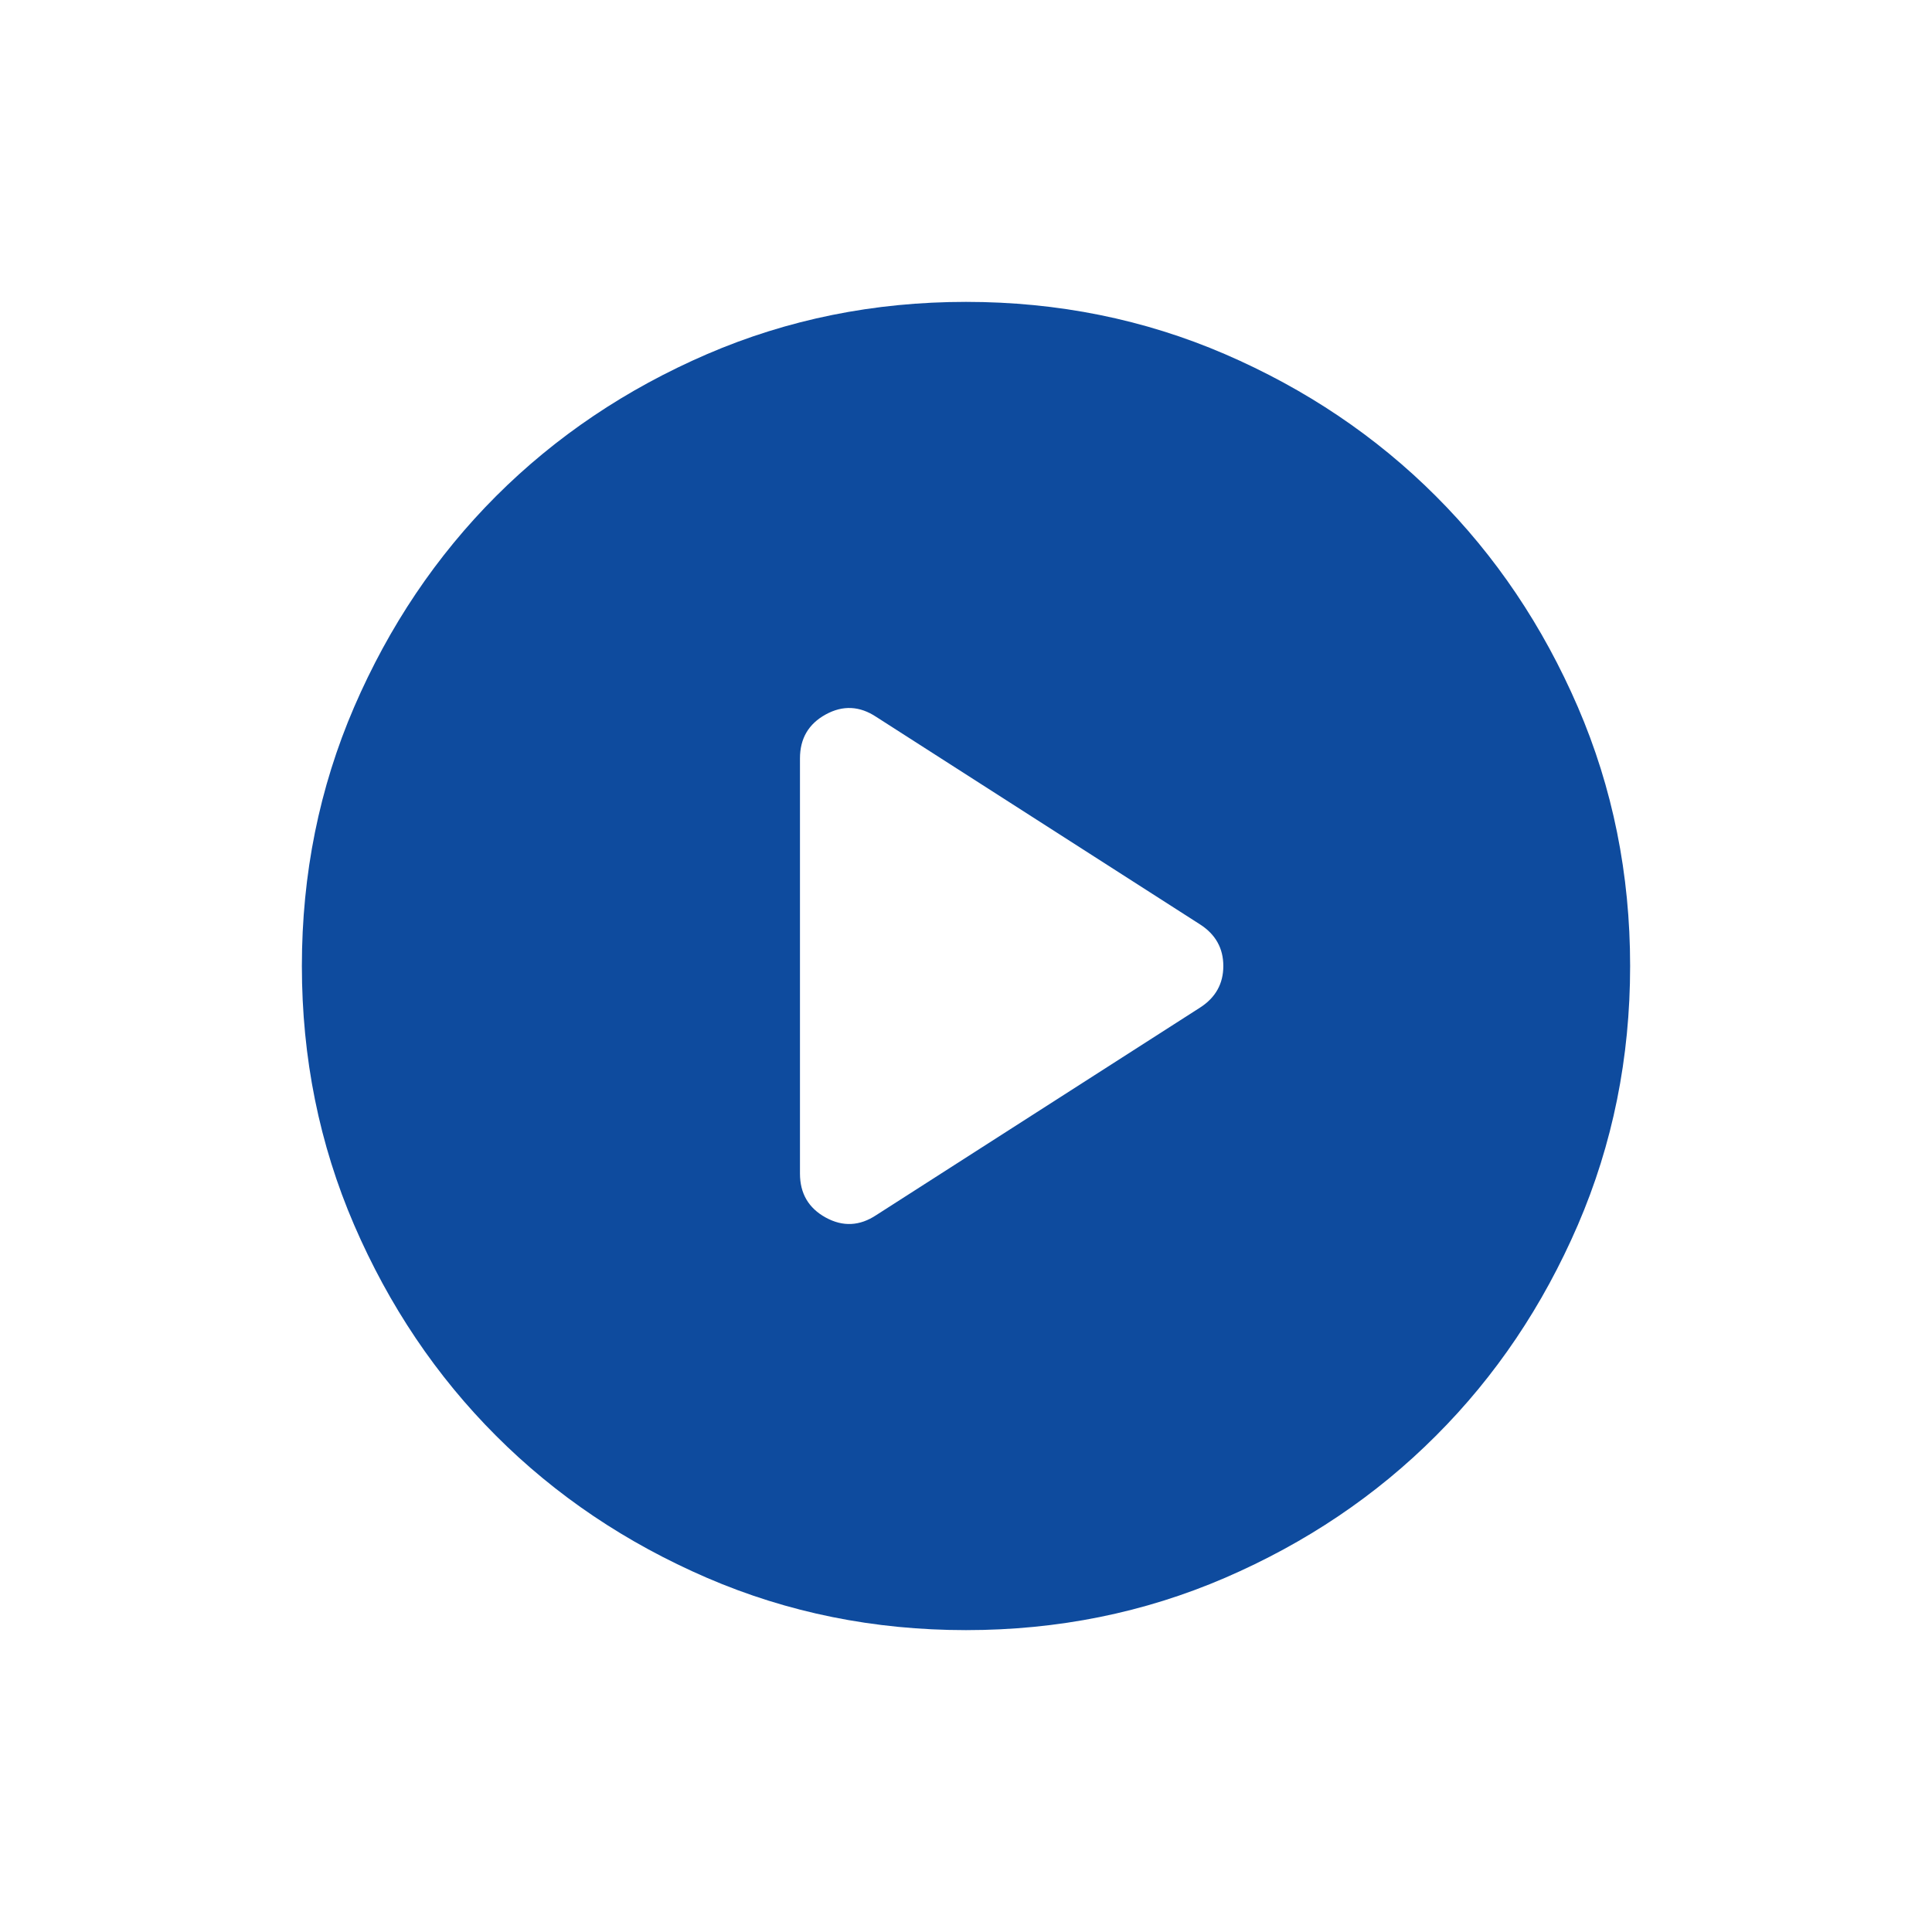 <svg width="32" height="32" viewBox="0 0 32 32" fill="none" xmlns="http://www.w3.org/2000/svg">
<mask id="mask0_61_11665" style="mask-type:alpha" maskUnits="userSpaceOnUse" x="0" y="0" width="32" height="32">
<rect width="32" height="32" fill="#D9D9D9"/>
</mask>
<g mask="url(#mask0_61_11665)">
<path d="M14.515 20.125L19.878 16.688C20.134 16.523 20.262 16.293 20.262 16C20.262 15.707 20.134 15.477 19.878 15.312L14.515 11.875C14.24 11.692 13.96 11.678 13.676 11.834C13.392 11.99 13.25 12.232 13.25 12.562V19.438C13.25 19.767 13.392 20.01 13.676 20.166C13.96 20.322 14.24 20.308 14.515 20.125ZM16 27C14.478 27 13.048 26.711 11.71 26.134C10.372 25.556 9.207 24.773 8.217 23.782C7.228 22.793 6.444 21.628 5.866 20.29C5.289 18.952 5 17.522 5 16C5 14.478 5.289 13.048 5.866 11.71C6.444 10.372 7.228 9.207 8.217 8.217C9.207 7.228 10.372 6.444 11.71 5.866C13.048 5.289 14.478 5 16 5C17.522 5 18.952 5.289 20.29 5.866C21.628 6.444 22.793 7.228 23.782 8.217C24.773 9.207 25.556 10.372 26.134 11.71C26.711 13.048 27 14.478 27 16C27 17.522 26.711 18.952 26.134 20.29C25.556 21.628 24.773 22.793 23.782 23.782C22.793 24.773 21.628 25.556 20.29 26.134C18.952 26.711 17.522 27 16 27Z" fill="#0E4B9E"/>
</g>
</svg>
